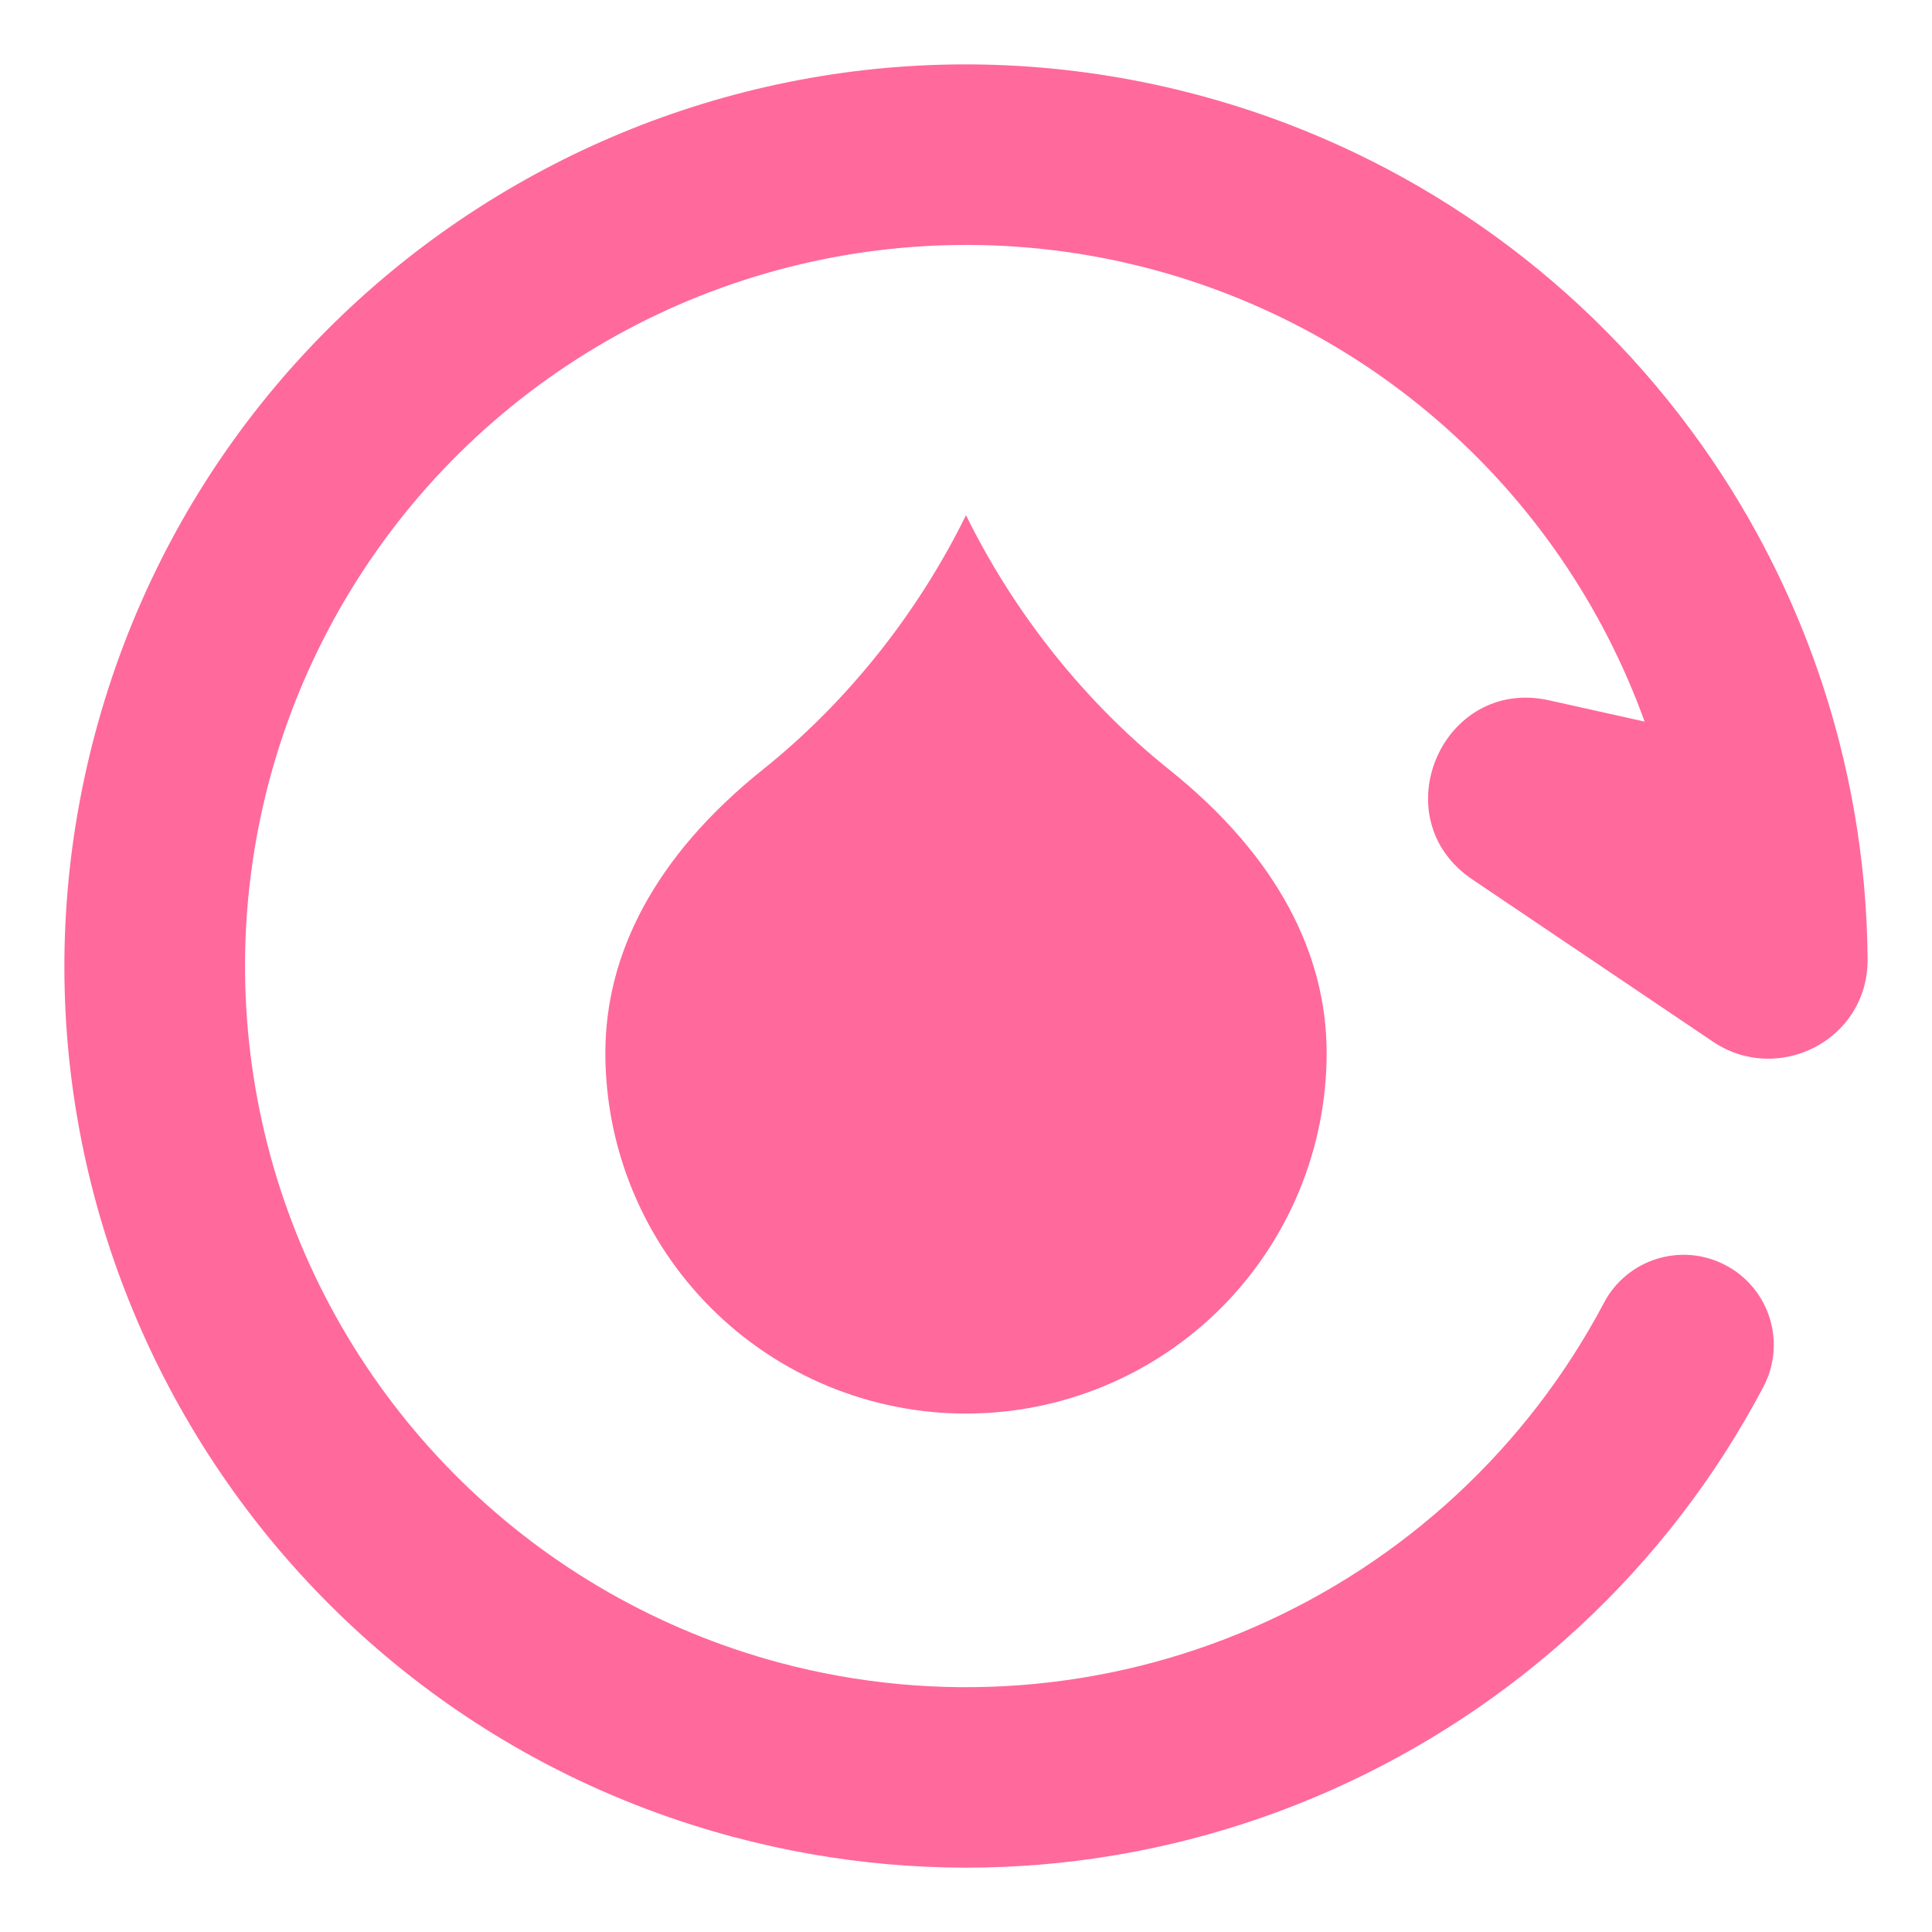 <svg width="24" height="24" viewBox="0 0 24 24" fill="none" xmlns="http://www.w3.org/2000/svg">
<path fill-rule="evenodd" clip-rule="evenodd" d="M9.48 9.557C10.523 8.722 11.399 7.622 12 6.4C12.601 7.622 13.477 8.722 14.52 9.557C15.879 10.644 16.48 11.864 16.48 13.08C16.48 14.268 16.008 15.408 15.168 16.248C14.328 17.088 13.188 17.56 12 17.56C10.812 17.56 9.672 17.088 8.832 16.248C7.992 15.408 7.52 14.268 7.52 13.08C7.52 11.864 8.121 10.644 9.48 9.557Z" fill="#FF699C"/>
<path fill-rule="evenodd" clip-rule="evenodd" d="M9.682 20.654C11.643 21.179 13.724 21.023 15.584 20.211C17.445 19.399 18.975 17.98 19.924 16.186C19.992 16.056 20.085 15.94 20.199 15.846C20.312 15.752 20.442 15.681 20.583 15.638C20.723 15.594 20.871 15.579 21.017 15.592C21.164 15.606 21.306 15.648 21.436 15.717C21.567 15.785 21.682 15.879 21.776 15.992C21.87 16.105 21.941 16.235 21.984 16.376C22.028 16.516 22.043 16.664 22.03 16.81C22.016 16.957 21.974 17.099 21.905 17.229C19.52 21.753 14.251 24.195 9.102 22.817C3.128 21.216 -0.416 15.076 1.184 9.102C2.784 3.128 8.925 -0.416 14.898 1.184C17.265 1.818 19.359 3.21 20.858 5.148C22.358 7.085 23.18 9.461 23.2 11.912C23.208 12.923 22.086 13.482 21.282 12.942L18.289 10.924C17.16 10.162 17.917 8.403 19.245 8.7L20.43 8.964C19.907 7.515 19.02 6.225 17.854 5.219C16.688 4.212 15.281 3.524 13.771 3.219C12.261 2.915 10.698 3.005 9.233 3.482C7.768 3.958 6.45 4.804 5.407 5.938C4.365 7.072 3.632 8.456 3.28 9.956C2.929 11.455 2.97 13.021 3.399 14.5C3.829 15.979 4.633 17.323 5.734 18.401C6.834 19.479 8.194 20.255 9.682 20.654Z" fill="#FF699C"/>
</svg>
